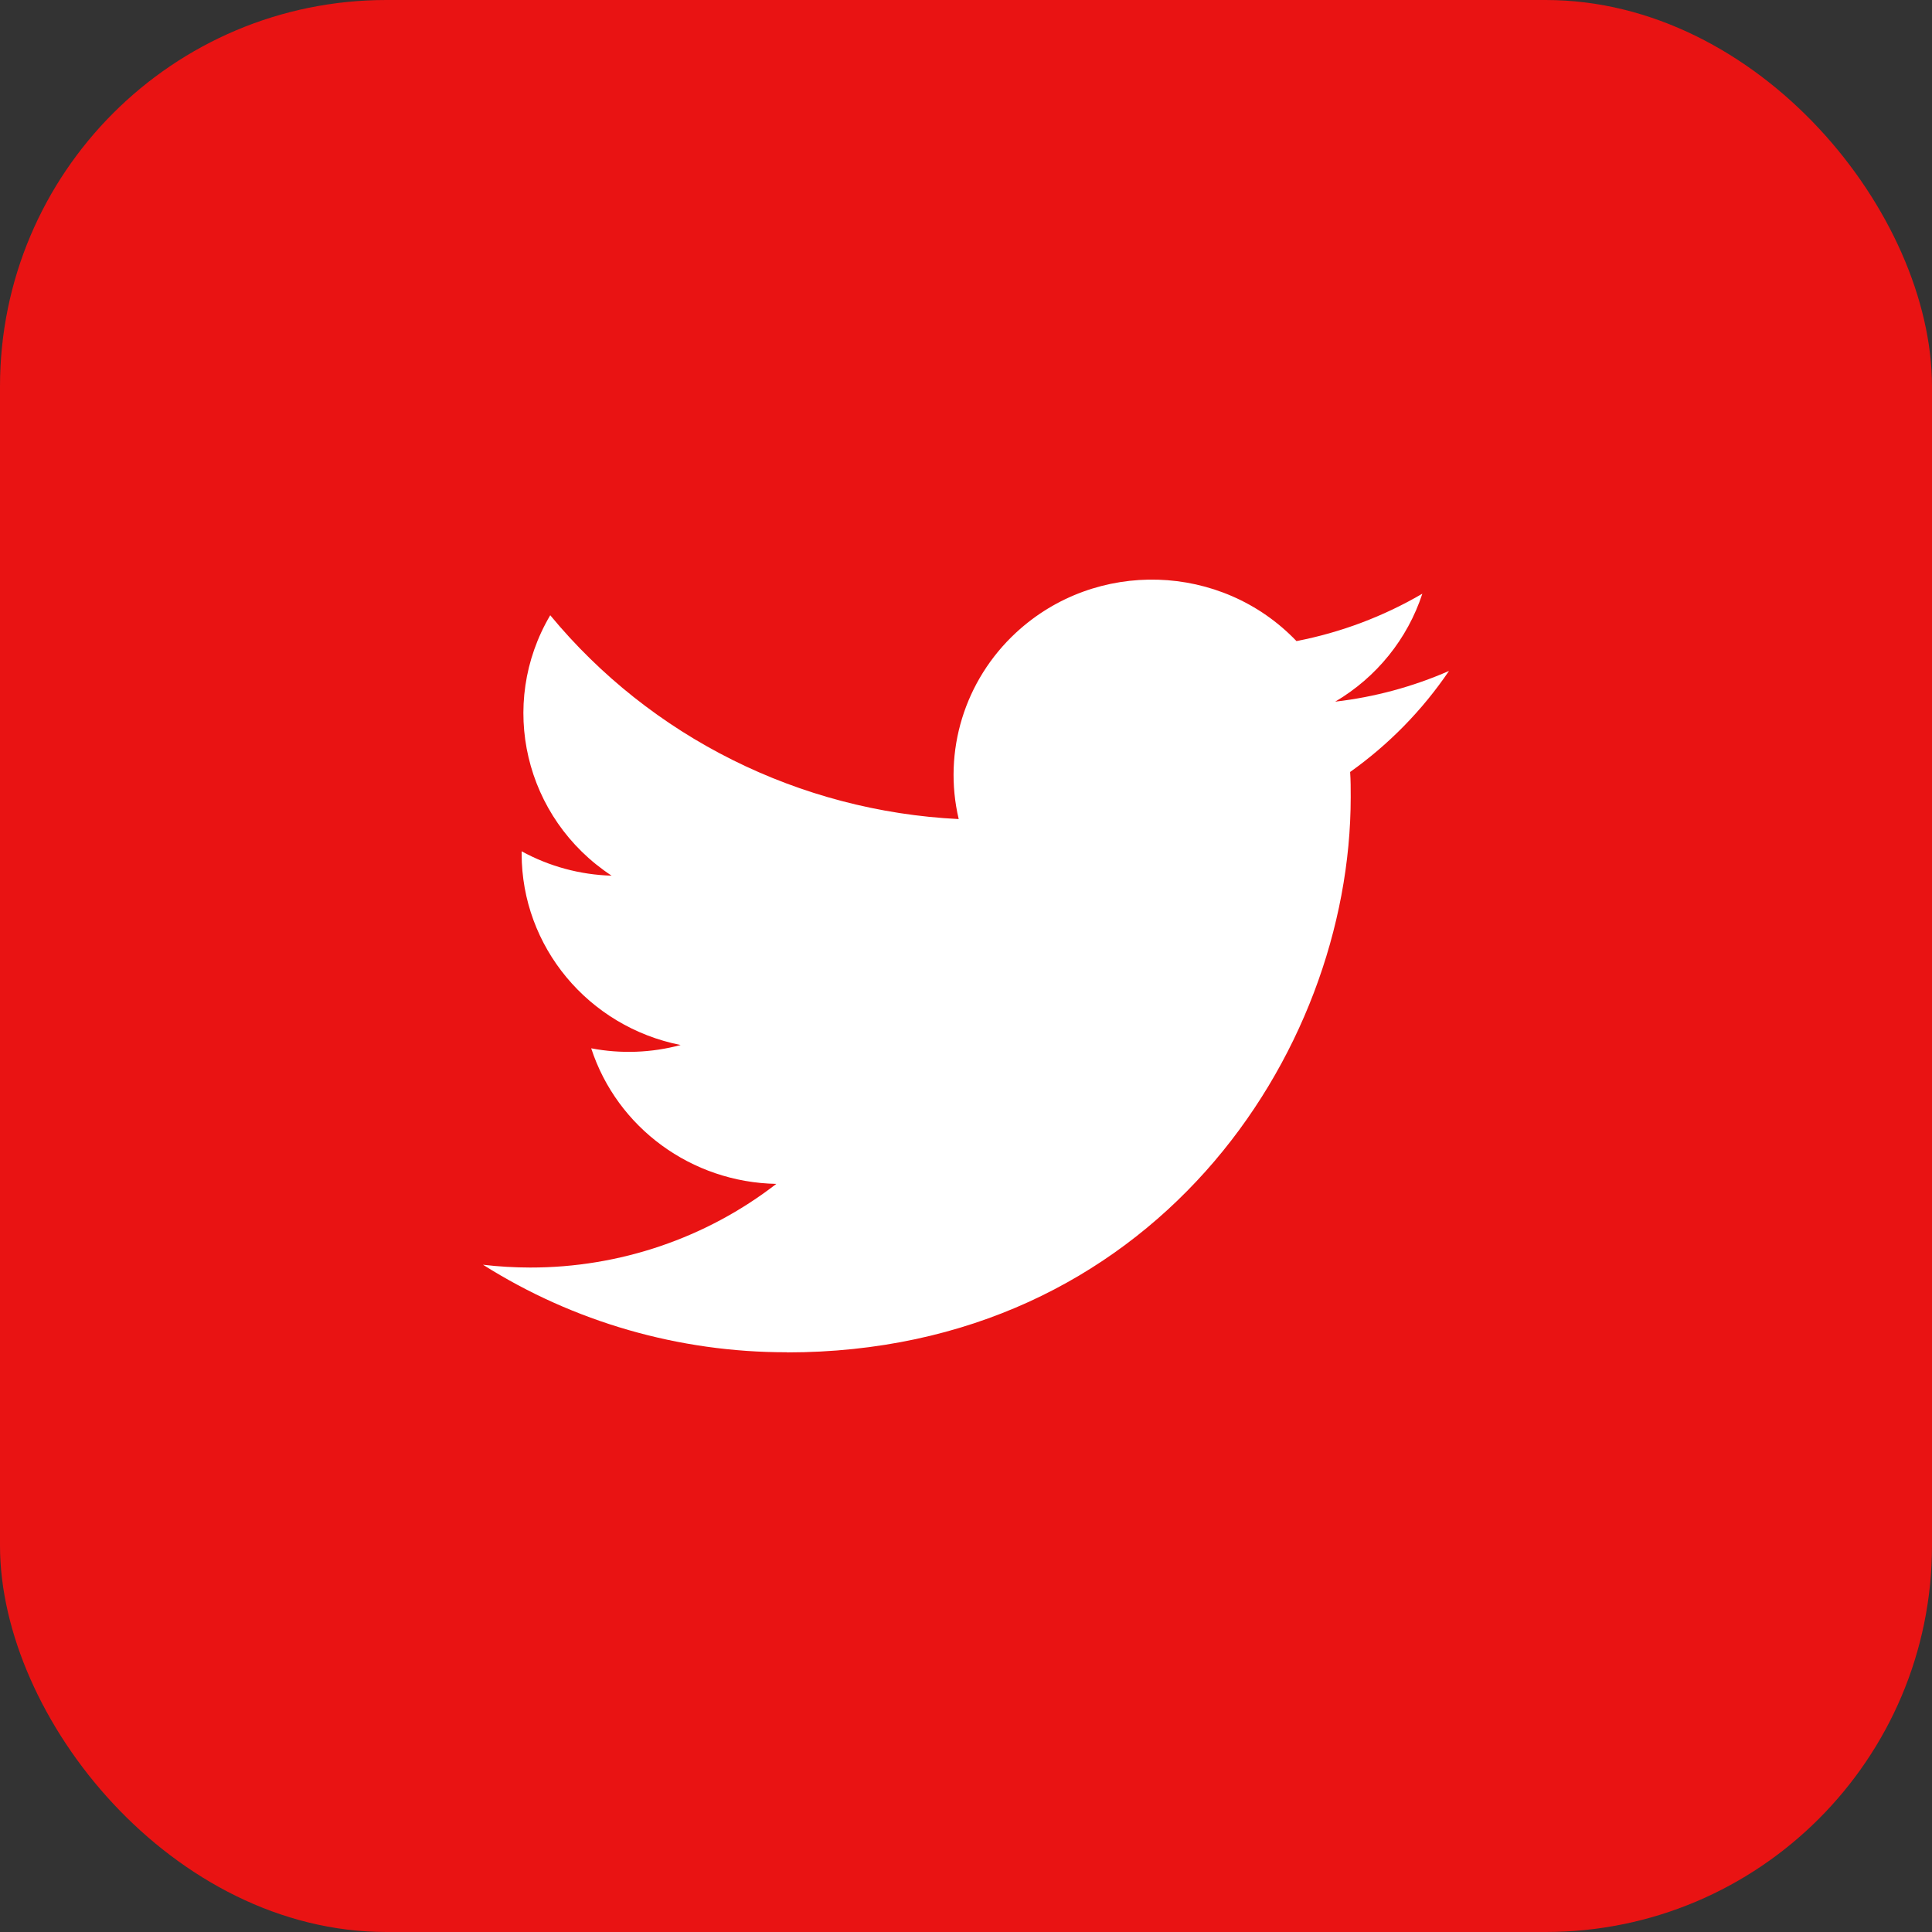 <svg width="40" height="40" viewBox="0 0 40 40" fill="none" xmlns="http://www.w3.org/2000/svg">
<rect x="0" y="0" width="40" height="40" fill="#333333" stroke="none"/>
<rect width="40" height="40" rx="8" fill="#E91313"/>
<path fill-rule="evenodd" clip-rule="evenodd" d="M16.29 28C23.837 28 27.965 21.843 27.965 16.505C27.965 16.33 27.965 16.156 27.953 15.983C28.756 15.412 29.449 14.703 30 13.891C29.252 14.218 28.457 14.433 27.644 14.527C28.5 14.022 29.141 13.229 29.448 12.292C28.642 12.763 27.761 13.095 26.842 13.273C25.288 11.647 22.689 11.568 21.036 13.098C19.971 14.084 19.518 15.555 19.849 16.958C16.55 16.795 13.476 15.261 11.392 12.738C10.303 14.584 10.86 16.944 12.663 18.13C12.01 18.111 11.371 17.938 10.8 17.625V17.676C10.801 19.599 12.178 21.255 14.092 21.636C13.488 21.798 12.854 21.822 12.24 21.704C12.777 23.351 14.318 24.478 16.073 24.511C14.62 25.635 12.825 26.245 10.977 26.243C10.651 26.242 10.325 26.224 10 26.185C11.877 27.371 14.06 28 16.29 27.997" fill="white"/>
</svg>

